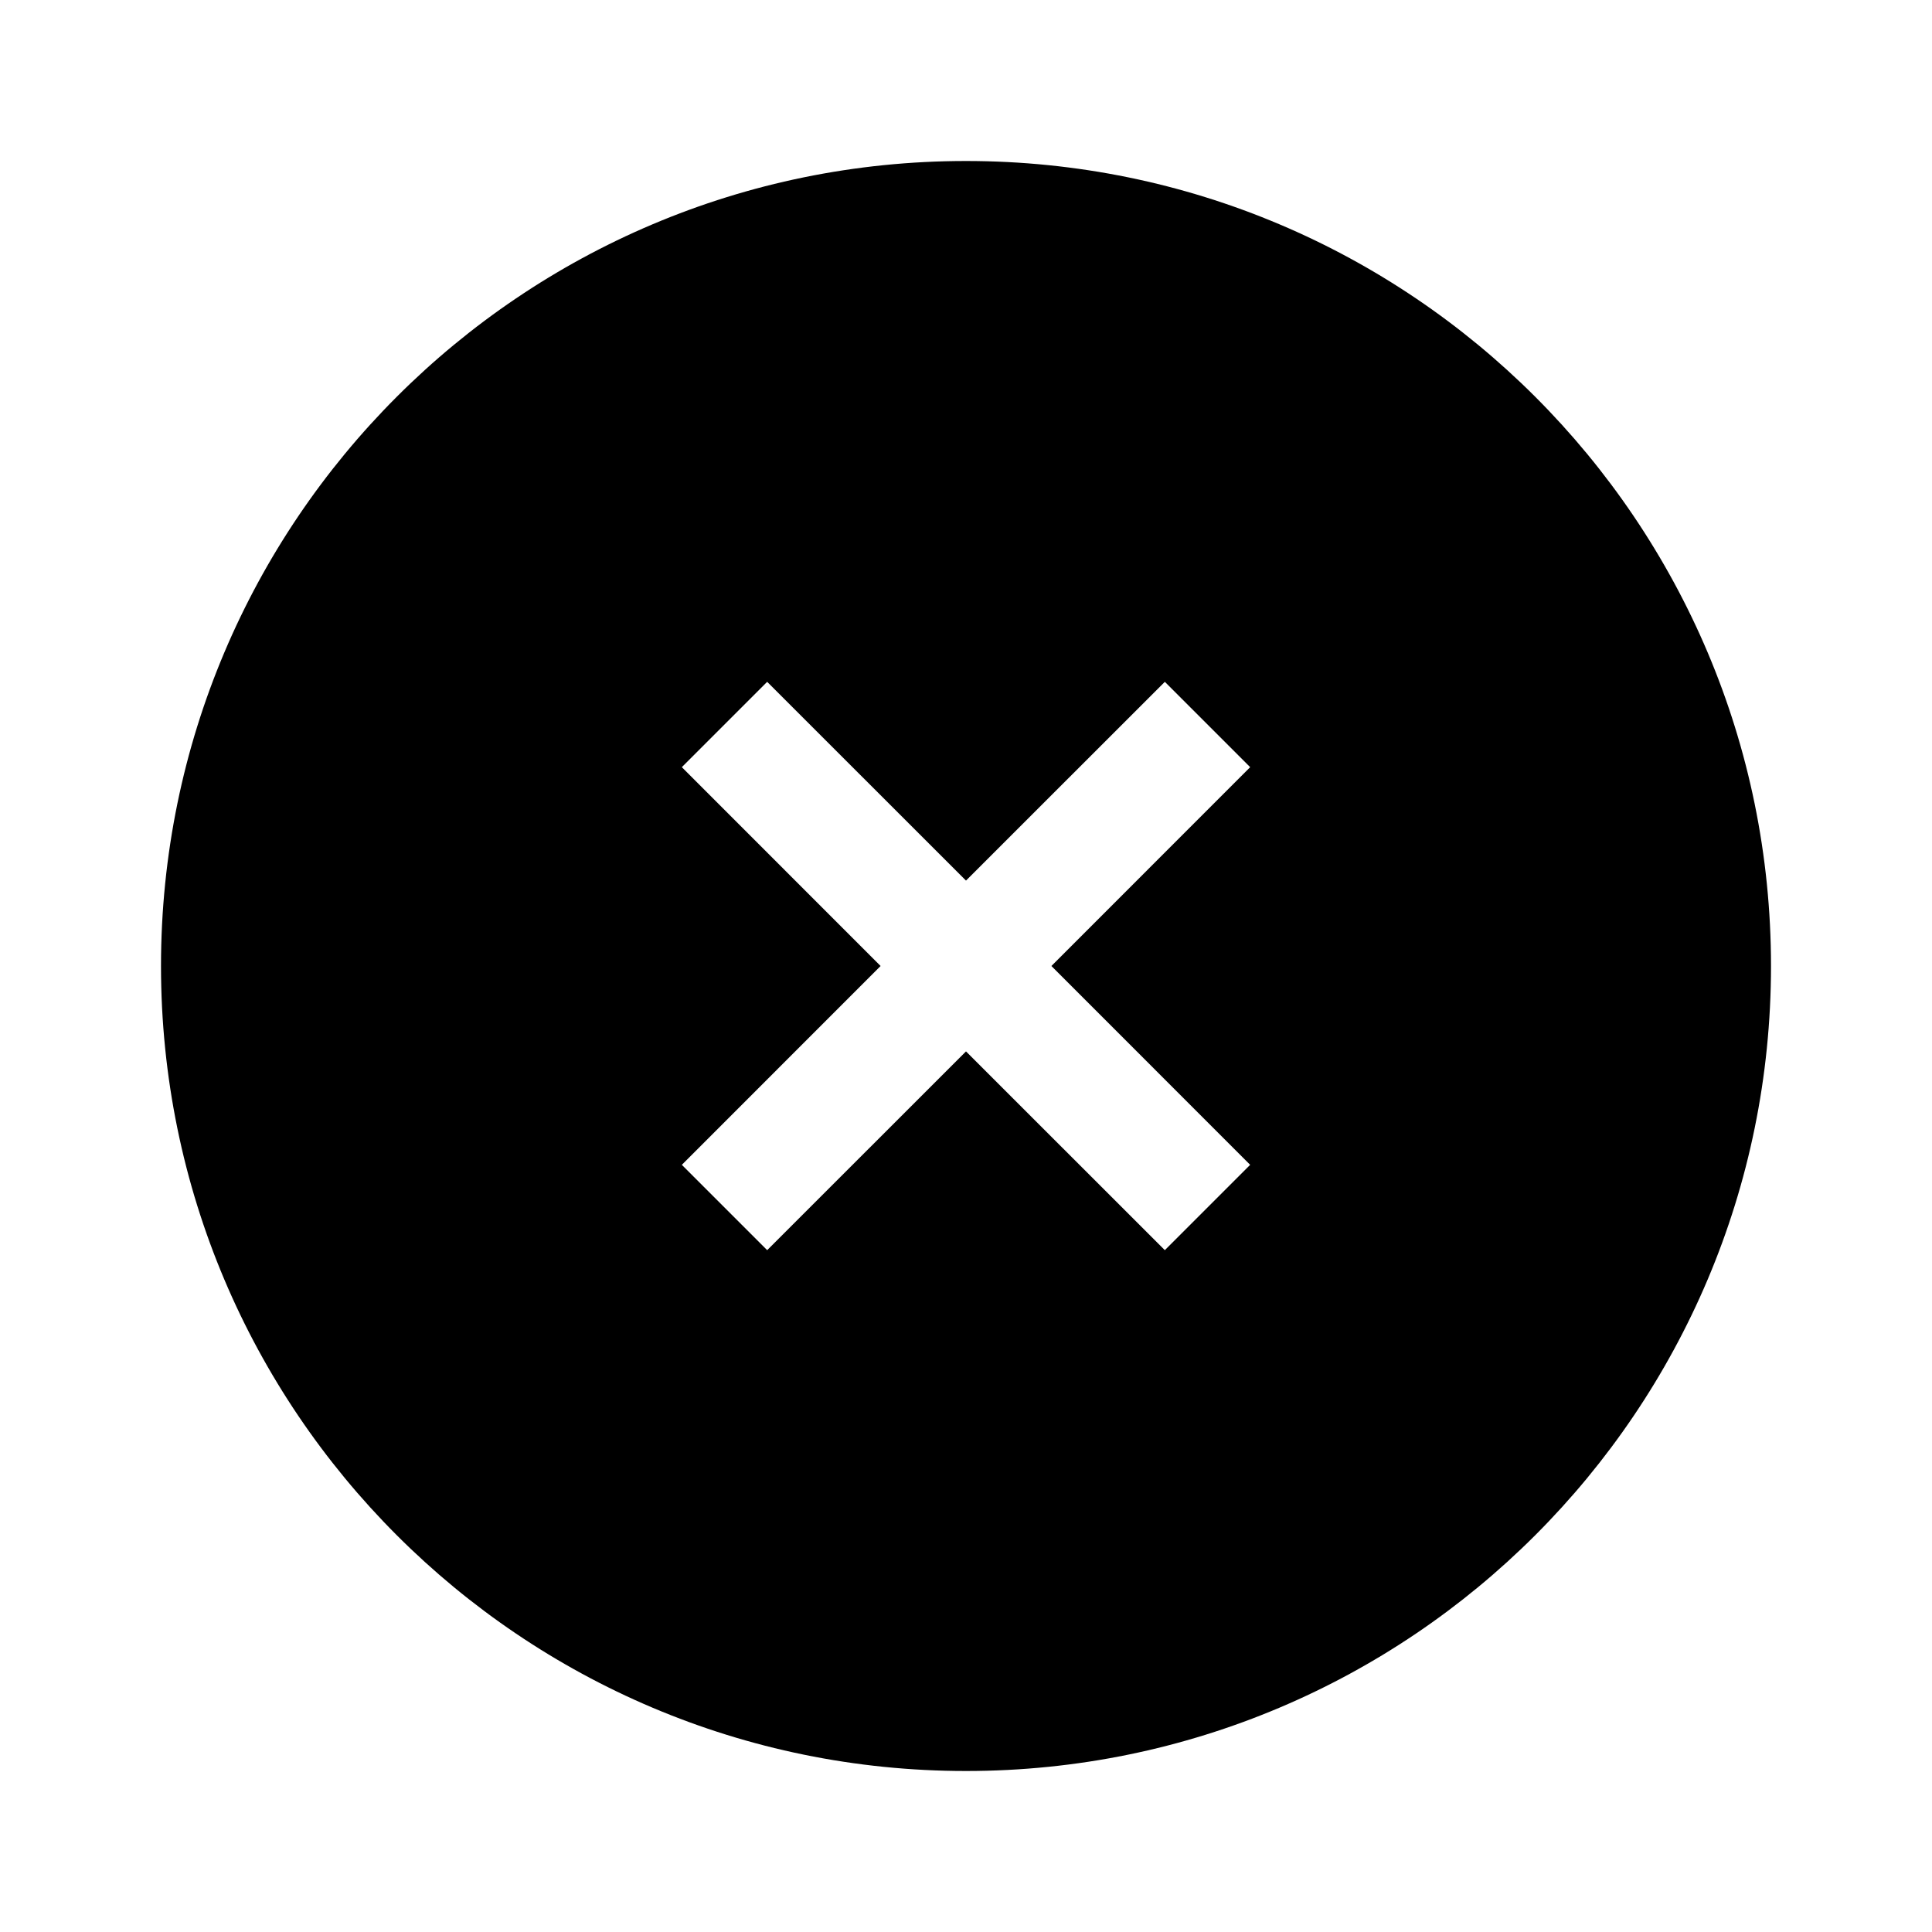 <svg width="24" height="24" viewBox="0 0 24 24" fill="none" xmlns="http://www.w3.org/2000/svg">
<path fill-rule="evenodd" clip-rule="evenodd" d="M22 12C22 17.523 17.523 22 12 22C6.477 22 2 17.523 2 12C2 6.477 6.477 2 12 2C17.523 2 22 6.477 22 12ZM8.47 14.47L10.939 12L8.47 9.53L9.53 8.47L12 10.939L14.47 8.47L15.53 9.53L13.061 12L15.53 14.47L14.47 15.53L12 13.061L9.53 15.53L8.47 14.47Z" fill="black"/>
</svg>
